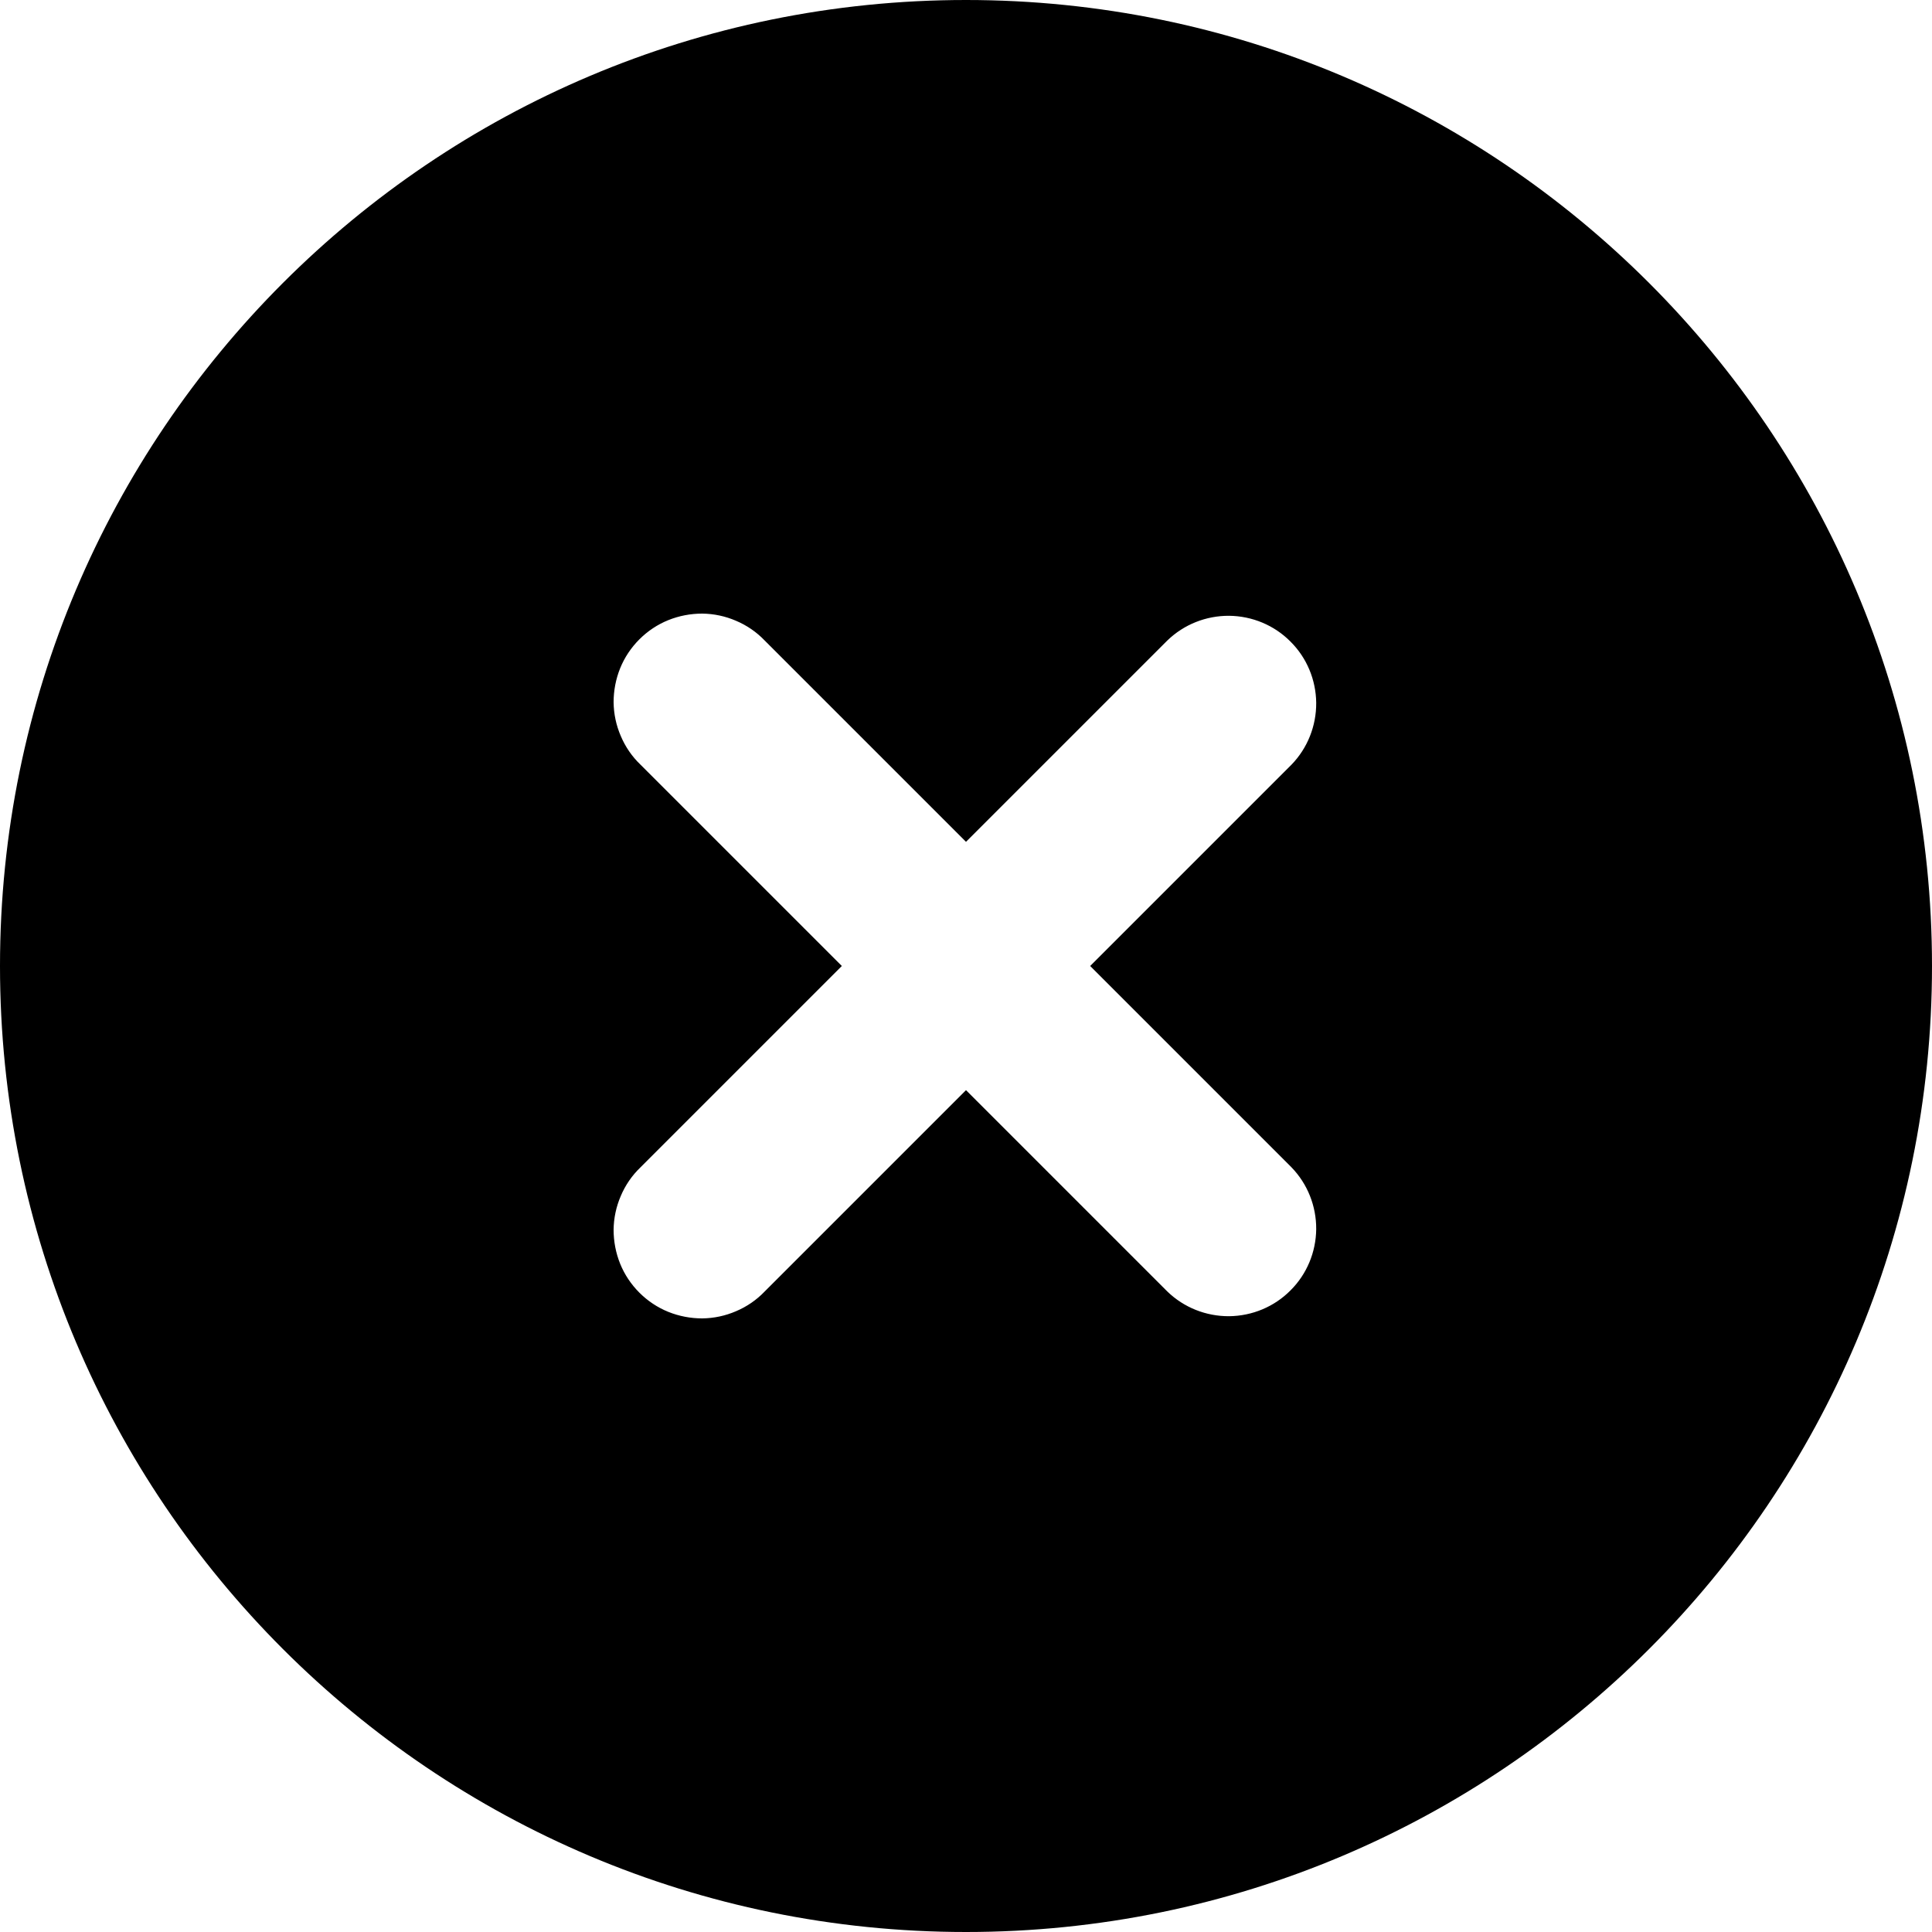 <svg width="15" height="15" viewBox="0 0 15 15" fill="none" xmlns="http://www.w3.org/2000/svg">
<path fill-rule="evenodd" clip-rule="evenodd" d="M7.5 0C3.358 0 0 3.358 0 7.5C0 11.642 3.358 15 7.5 15C11.642 15 15 11.642 15 7.5C15 3.358 11.642 0 7.5 0ZM10.027 5.937C10.152 5.808 10.22 5.636 10.219 5.457C10.217 5.278 10.146 5.107 10.019 4.981C9.893 4.854 9.722 4.783 9.543 4.781C9.364 4.78 9.192 4.848 9.063 4.973L7.5 6.536L5.937 4.973C5.874 4.907 5.798 4.855 5.715 4.82C5.632 4.784 5.543 4.765 5.452 4.764C5.362 4.764 5.272 4.781 5.188 4.815C5.104 4.849 5.028 4.9 4.964 4.964C4.9 5.028 4.849 5.104 4.815 5.188C4.781 5.272 4.764 5.362 4.764 5.452C4.765 5.543 4.784 5.632 4.82 5.715C4.855 5.798 4.907 5.874 4.973 5.937L6.536 7.5L4.973 9.063C4.907 9.126 4.855 9.202 4.82 9.285C4.784 9.368 4.765 9.457 4.764 9.548C4.764 9.638 4.781 9.728 4.815 9.812C4.849 9.896 4.9 9.972 4.964 10.036C5.028 10.1 5.104 10.151 5.188 10.185C5.272 10.219 5.362 10.236 5.452 10.236C5.543 10.235 5.632 10.216 5.715 10.18C5.798 10.145 5.874 10.093 5.937 10.027L7.5 8.464L9.063 10.027C9.192 10.152 9.364 10.22 9.543 10.219C9.722 10.217 9.893 10.146 10.019 10.019C10.146 9.893 10.217 9.722 10.219 9.543C10.22 9.364 10.152 9.192 10.027 9.063L8.464 7.5L10.027 5.937Z" fill="black"/>
</svg>
